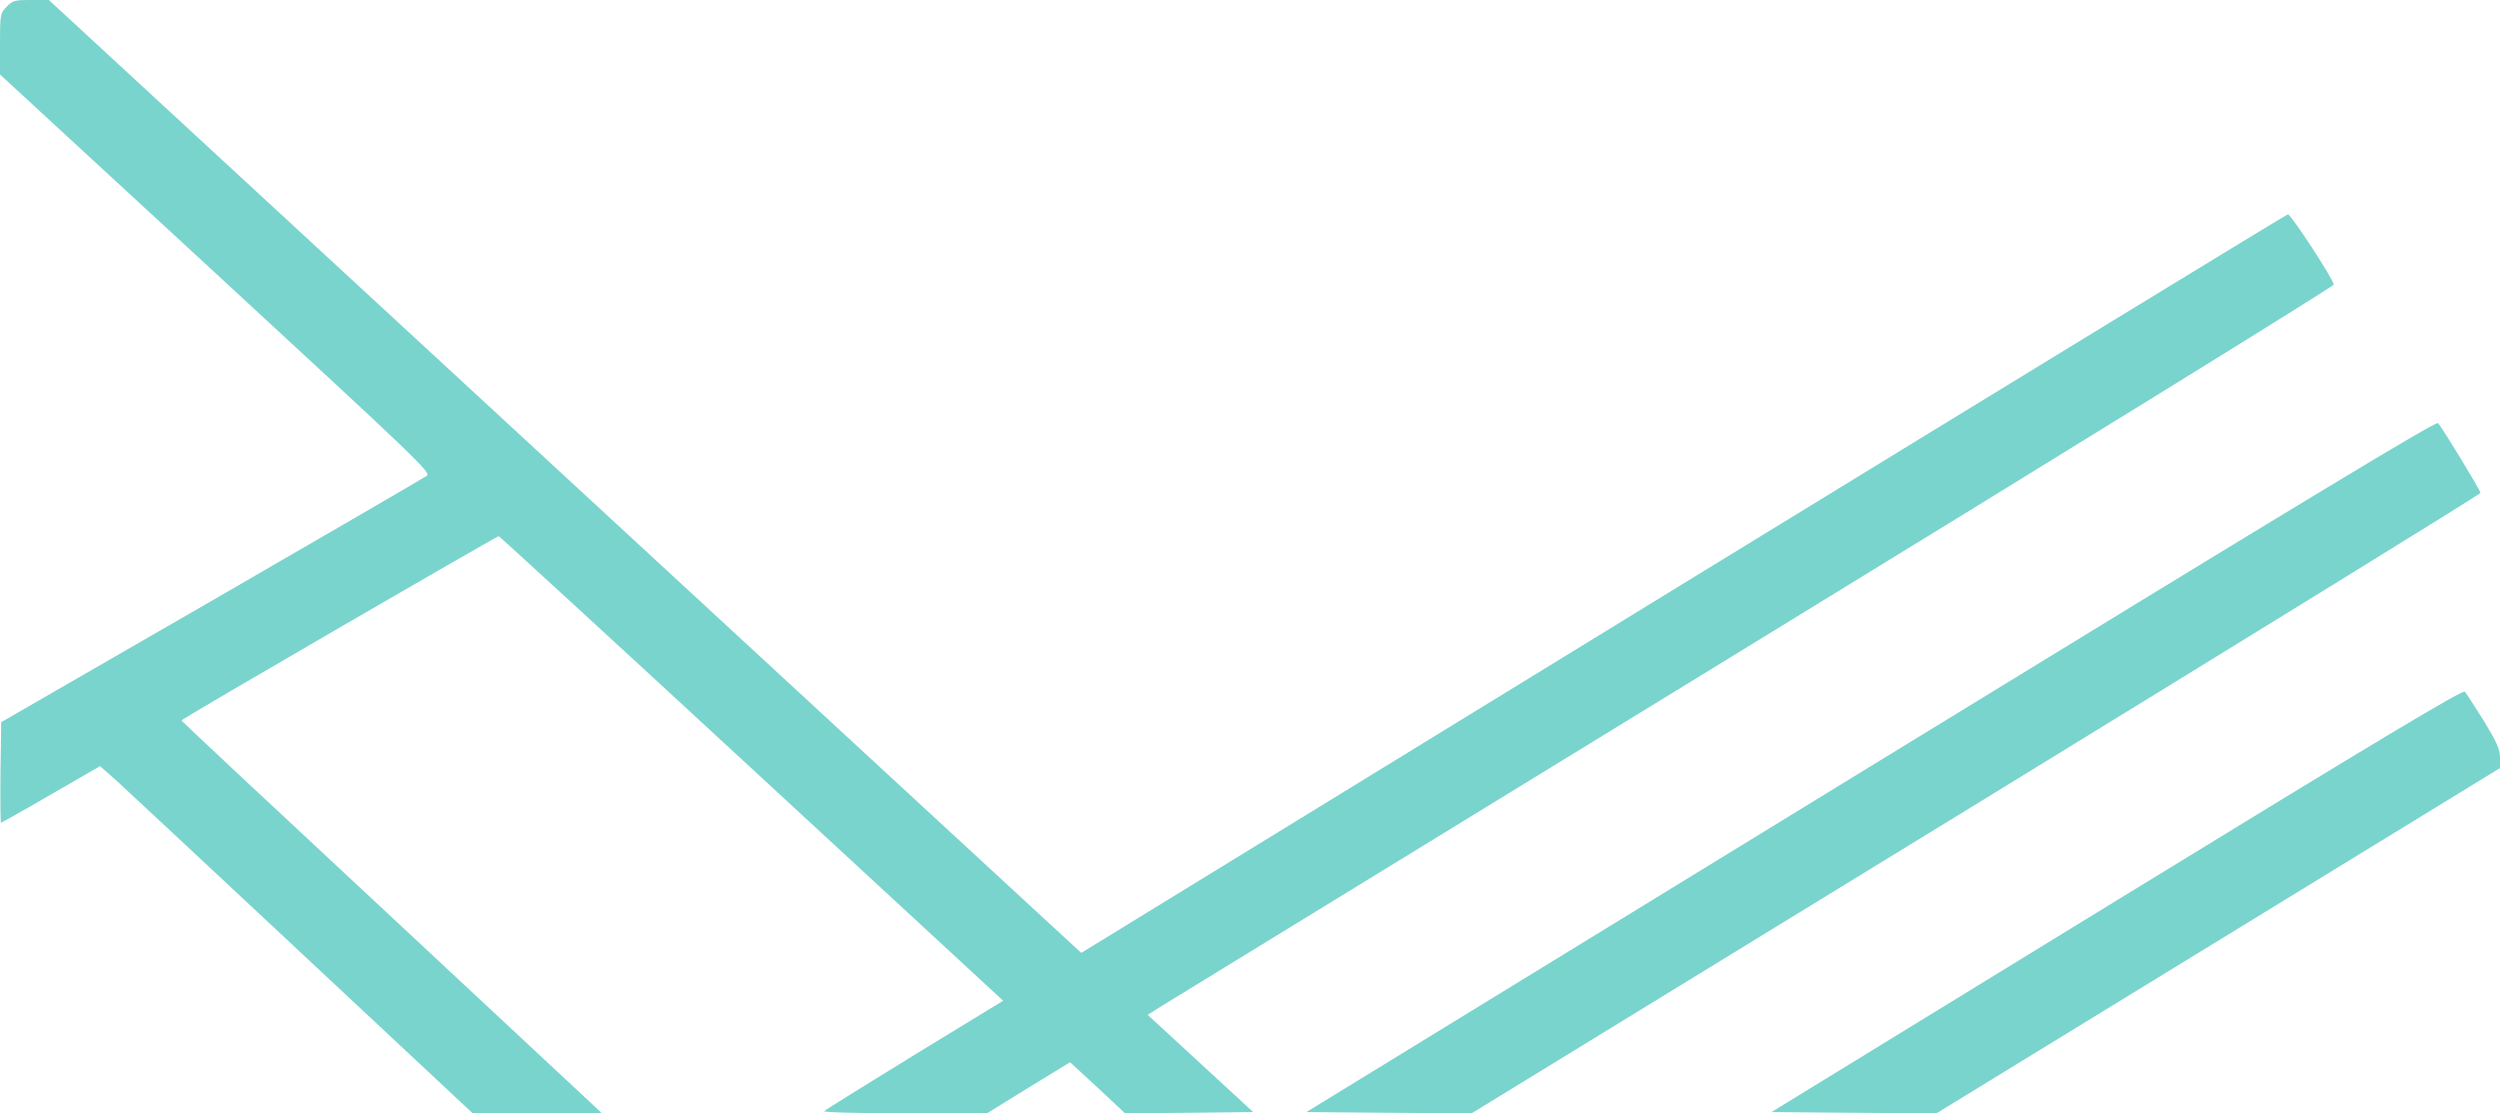 <?xml version="1.0" standalone="no"?>
<!DOCTYPE svg PUBLIC "-//W3C//DTD SVG 20010904//EN"
 "http://www.w3.org/TR/2001/REC-SVG-20010904/DTD/svg10.dtd">
<svg version="1.0" xmlns="http://www.w3.org/2000/svg"
 width="100%" height="100%" viewBox="0 0 1024 456"
 preserveAspectRatio="none">

<g transform="translate(0,456) scale(0.1,-0.1)"
fill="#78d4cc" stroke="none">
<path d="M27 4532 c-26 -27 -27 -31 -27 -153 l0 -124 884 -815 c829 -765 883
-816 864 -829 -11 -8 -407 -238 -881 -512 l-862 -497 -3 -206 c-1 -113 0 -206
2 -206 2 0 95 52 205 116 l201 116 73 -65 c39 -36 383 -356 762 -711 l690
-645 265 -1 265 0 -25 24 c-14 13 -401 374 -860 802 -459 427 -836 780 -837
783 -2 5 1280 748 1300 755 2 0 468 -427 1035 -951 l1031 -952 -362 -221
c-199 -122 -366 -226 -371 -231 -6 -5 124 -9 328 -9 l339 0 170 105 170 104
113 -104 112 -105 263 2 262 3 -216 199 -216 199 42 27 c23 14 1116 684 2429
1489 1314 805 2388 1469 2387 1475 -1 22 -177 291 -188 288 -6 -1 -1121 -682
-2477 -1513 l-2465 -1512 -22 20 c-12 11 -964 889 -2115 1952 l-2092 1931 -73
0 c-67 0 -75 -2 -100 -28z"/>
<path d="M7663 1422 l-2312 -1417 338 -3 339 -2 2066 1266 c1136 697 2066
1270 2066 1275 0 10 -156 267 -174 286 -8 9 -554 -321 -2323 -1405z"/>
<path d="M8670 872 l-1414 -867 338 -3 338 -2 1154 707 1154 707 0 42 c0 35
-12 62 -66 151 -37 59 -72 113 -78 120 -8 9 -343 -191 -1426 -855z"/>
</g>
</svg>
